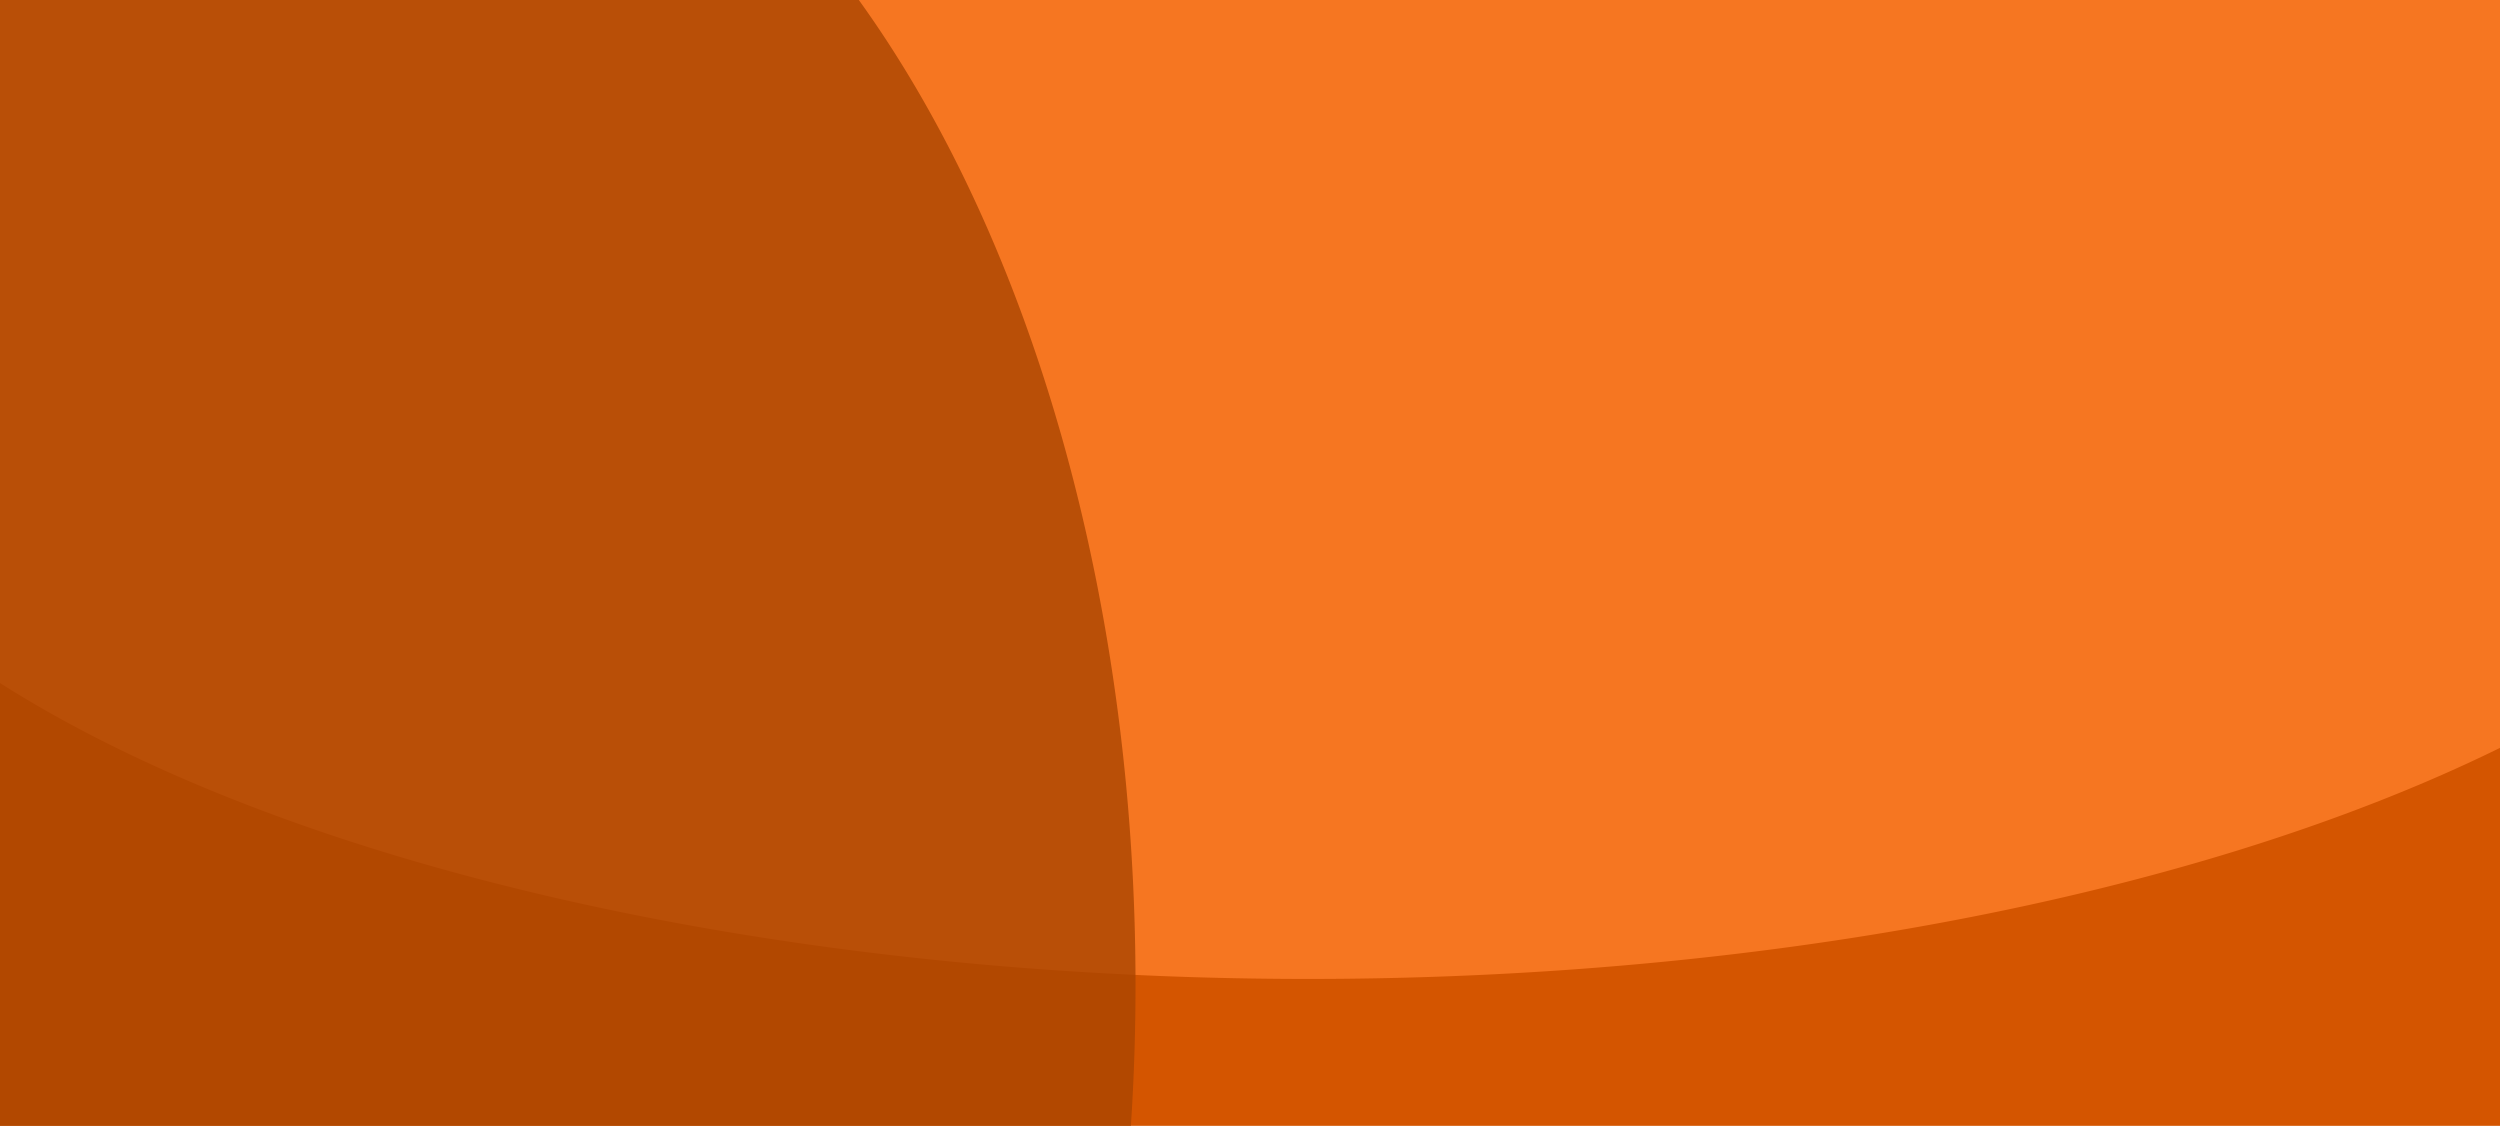 <?xml version="1.0" encoding="UTF-8" ?>
<!DOCTYPE svg PUBLIC "-//W3C//DTD SVG 1.1//EN" "http://www.w3.org/Graphics/SVG/1.1/DTD/svg11.dtd">
<svg viewBox="0 0 1490 671" preserveAspectRatio="xMinYMin meet" version="1.1" xmlns="http://www.w3.org/2000/svg">
<g id="layer1">
  <rect id="rect2176" height="1270" width="1630" y="-40" x="-16.667" fill="#d45500"/>
  <path id="path2178" d="M 1716.667,126.667 A 923.333,280 0 1 1 1716.57,122.608" fill-opacity="0.791" transform="matrix(1.014,0,0,1.411,-24.789,9.643)" fill="#ff7f2a"/>
  <path id="path2180" d="M 796.667,586.667 A 516.667,763.333 0 1 1 796.666,585.606" fill-opacity="0.791" transform="matrix(0.884,0,0,1,-27.484,0)" fill="#A40"/>
 </g>
</svg>
